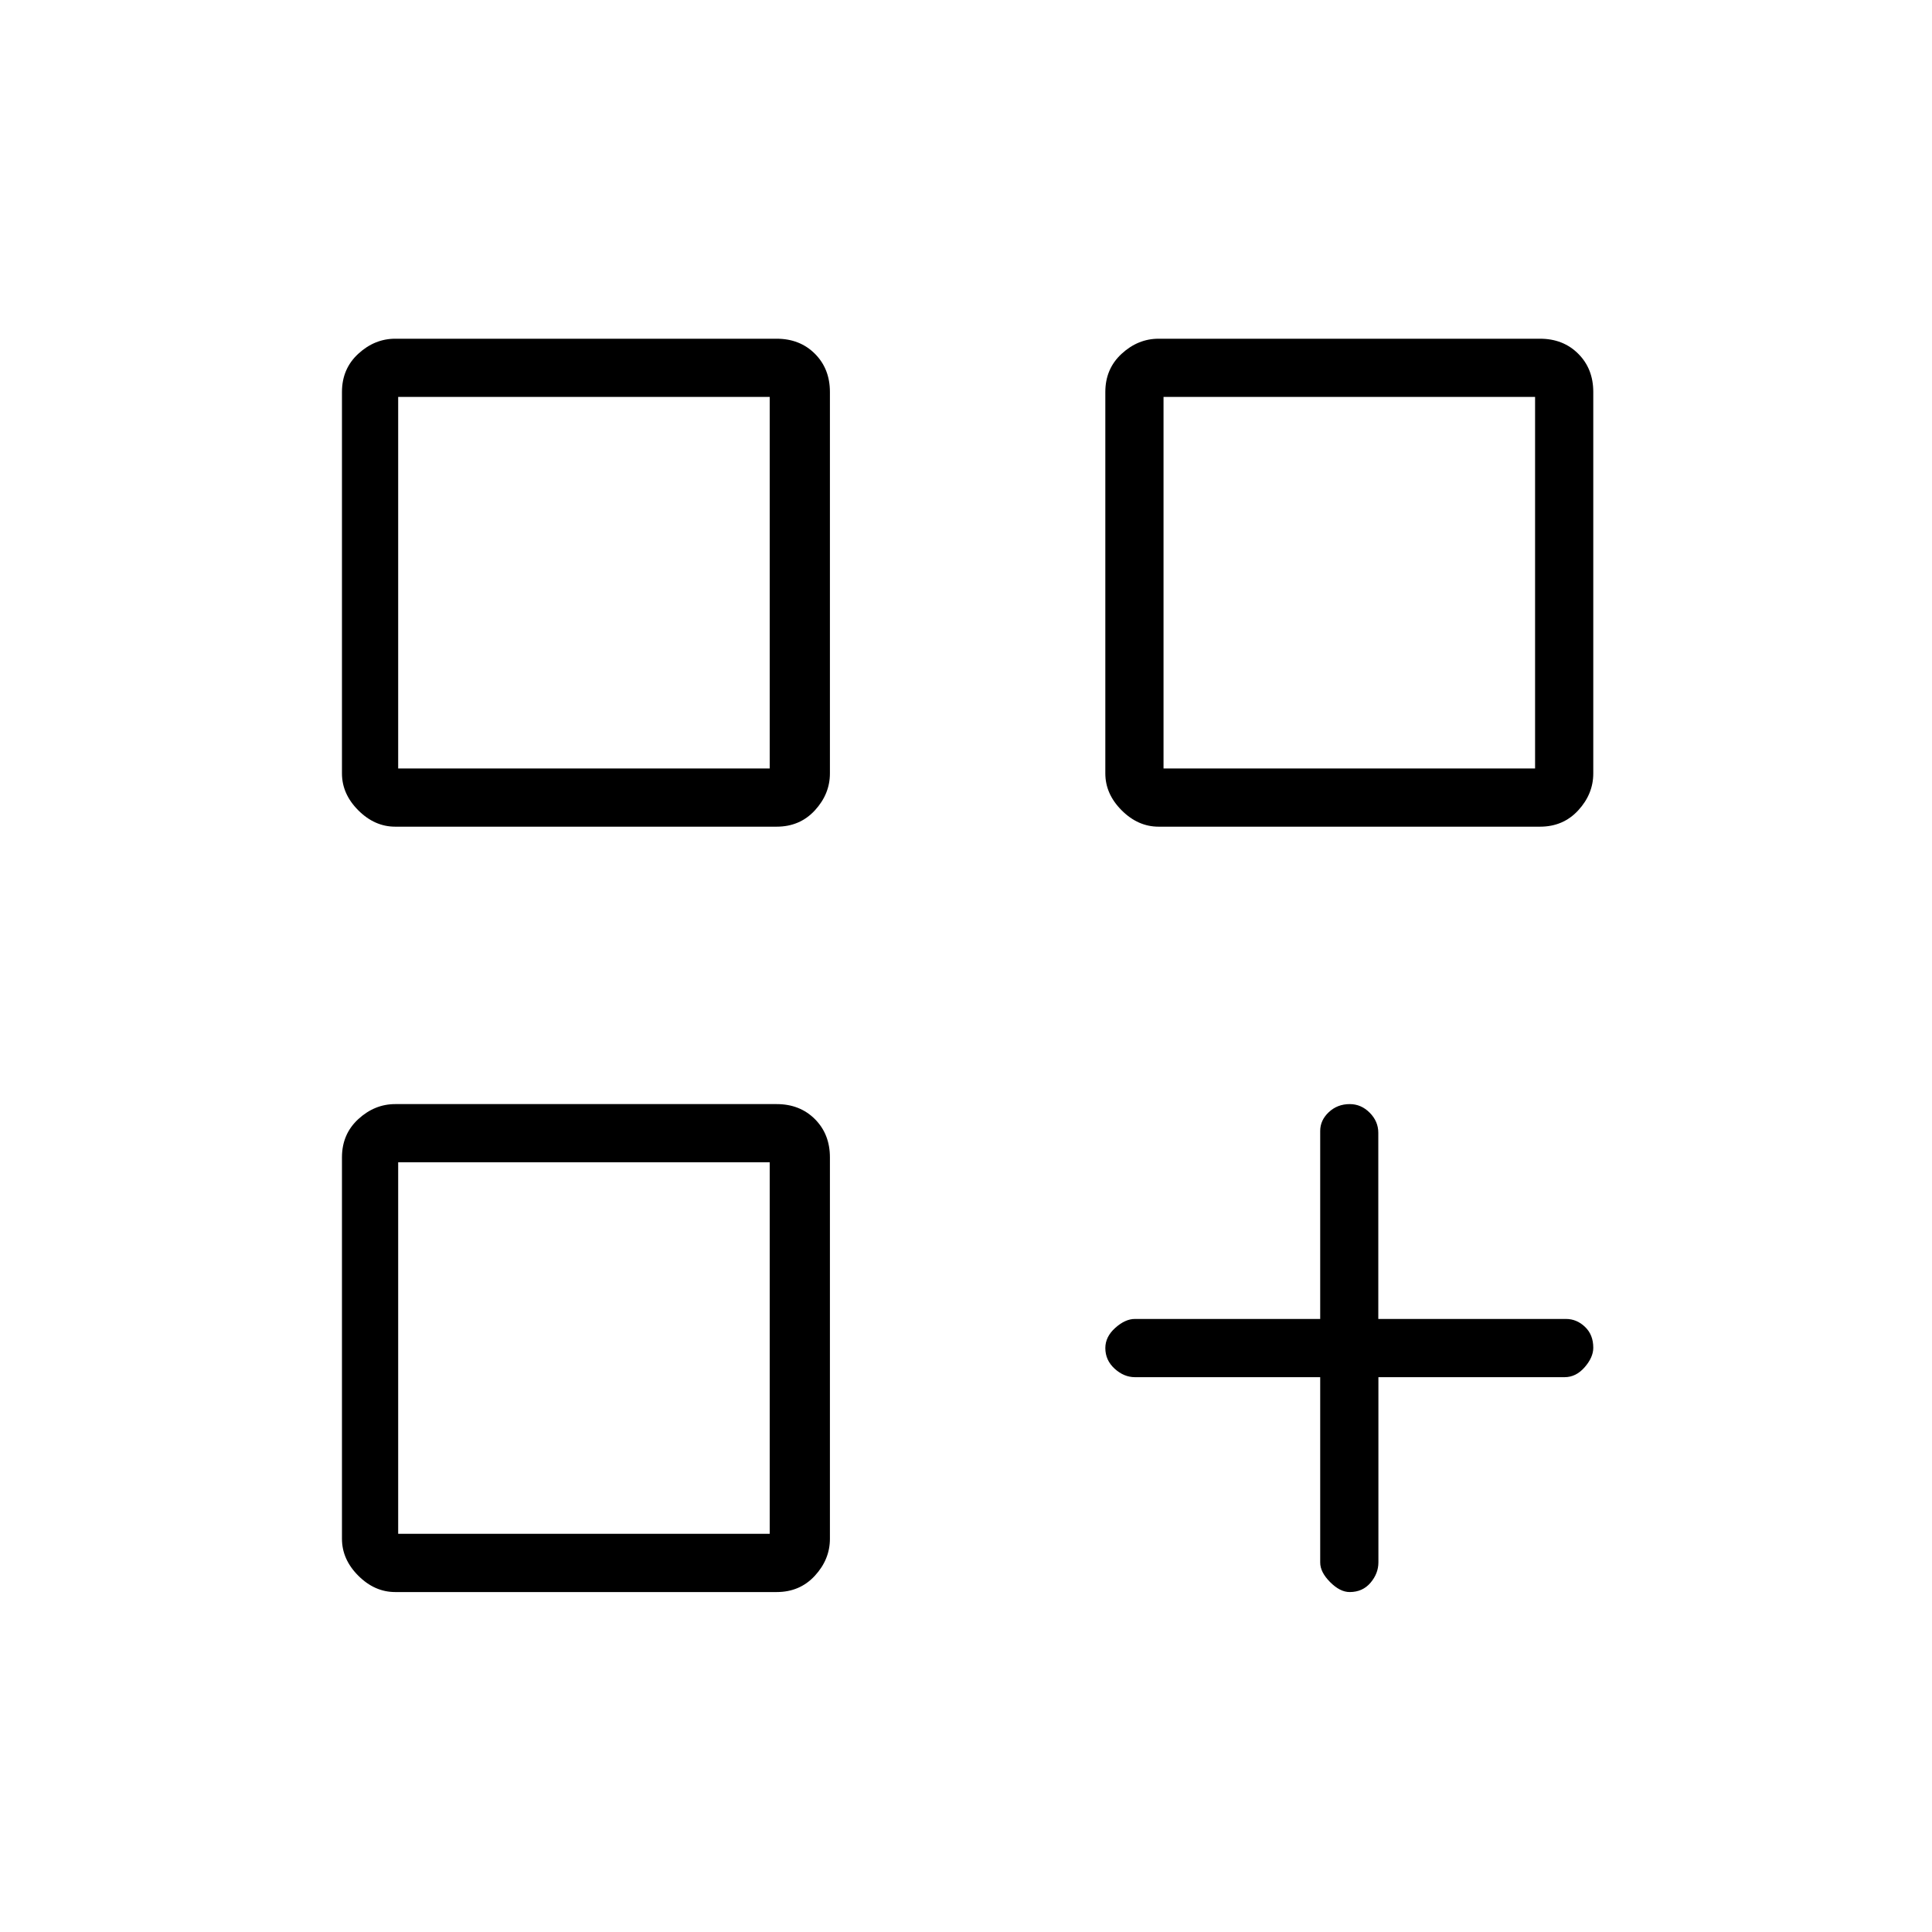 <svg xmlns="http://www.w3.org/2000/svg" height="20" viewBox="0 -960 960 960" width="20"><path d="M196.38-549.23q-10.22 0-18.34-8.12t-8.12-18.34v-189.54q0-11.53 8.12-18.99 8.12-7.47 18.34-7.47h189.54q11.53 0 19 7.47 7.46 7.46 7.46 18.99v189.54q0 10.22-7.46 18.34-7.47 8.12-19 8.12H196.38Zm1.47-213.54v184.62-184.62Zm377.84 213.54q-10.22 0-18.34-8.12t-8.12-18.34v-189.54q0-11.53 8.12-18.99 8.12-7.47 18.34-7.47h189.54q11.53 0 18.99 7.47 7.47 7.46 7.47 18.99v189.54q0 10.22-7.47 18.34-7.46 8.12-18.99 8.12H575.69Zm2.46-213.54v184.62-184.62ZM196.38-168.92q-10.22 0-18.34-8.12t-8.12-18.34v-189.54q0-11.53 8.12-19 8.12-7.46 18.34-7.46h189.54q11.53 0 19 7.46 7.46 7.47 7.46 19v189.54q0 10.22-7.46 18.34-7.47 8.12-19 8.12H196.38Zm1.47-213.54v184.61-184.61Zm472.78 213.54q-4.78 0-9.71-4.95-4.92-4.94-4.92-9.71v-92.11h-92.02q-5.52 0-10.13-4.22-4.62-4.21-4.62-10.25 0-5.61 4.94-10.03 4.95-4.43 9.71-4.43H656v-93.4q0-5.33 4.27-9.35 4.28-4.01 10.41-4.01 5.67 0 9.93 4.29t4.26 9.97v92.5h93.28q5.31 0 9.43 3.93 4.11 3.92 4.11 10.37 0 4.78-4.29 9.7-4.29 4.93-9.98 4.93h-92.5v92.02q0 5.52-3.92 10.13-3.92 4.62-10.37 4.62Zm-92.48-593.85v184.62h184.62v-184.62H578.15Zm-380.3 0v184.62h184.61v-184.62H197.85Zm0 380.31v184.61h184.61v-184.61H197.85Z"/></svg>